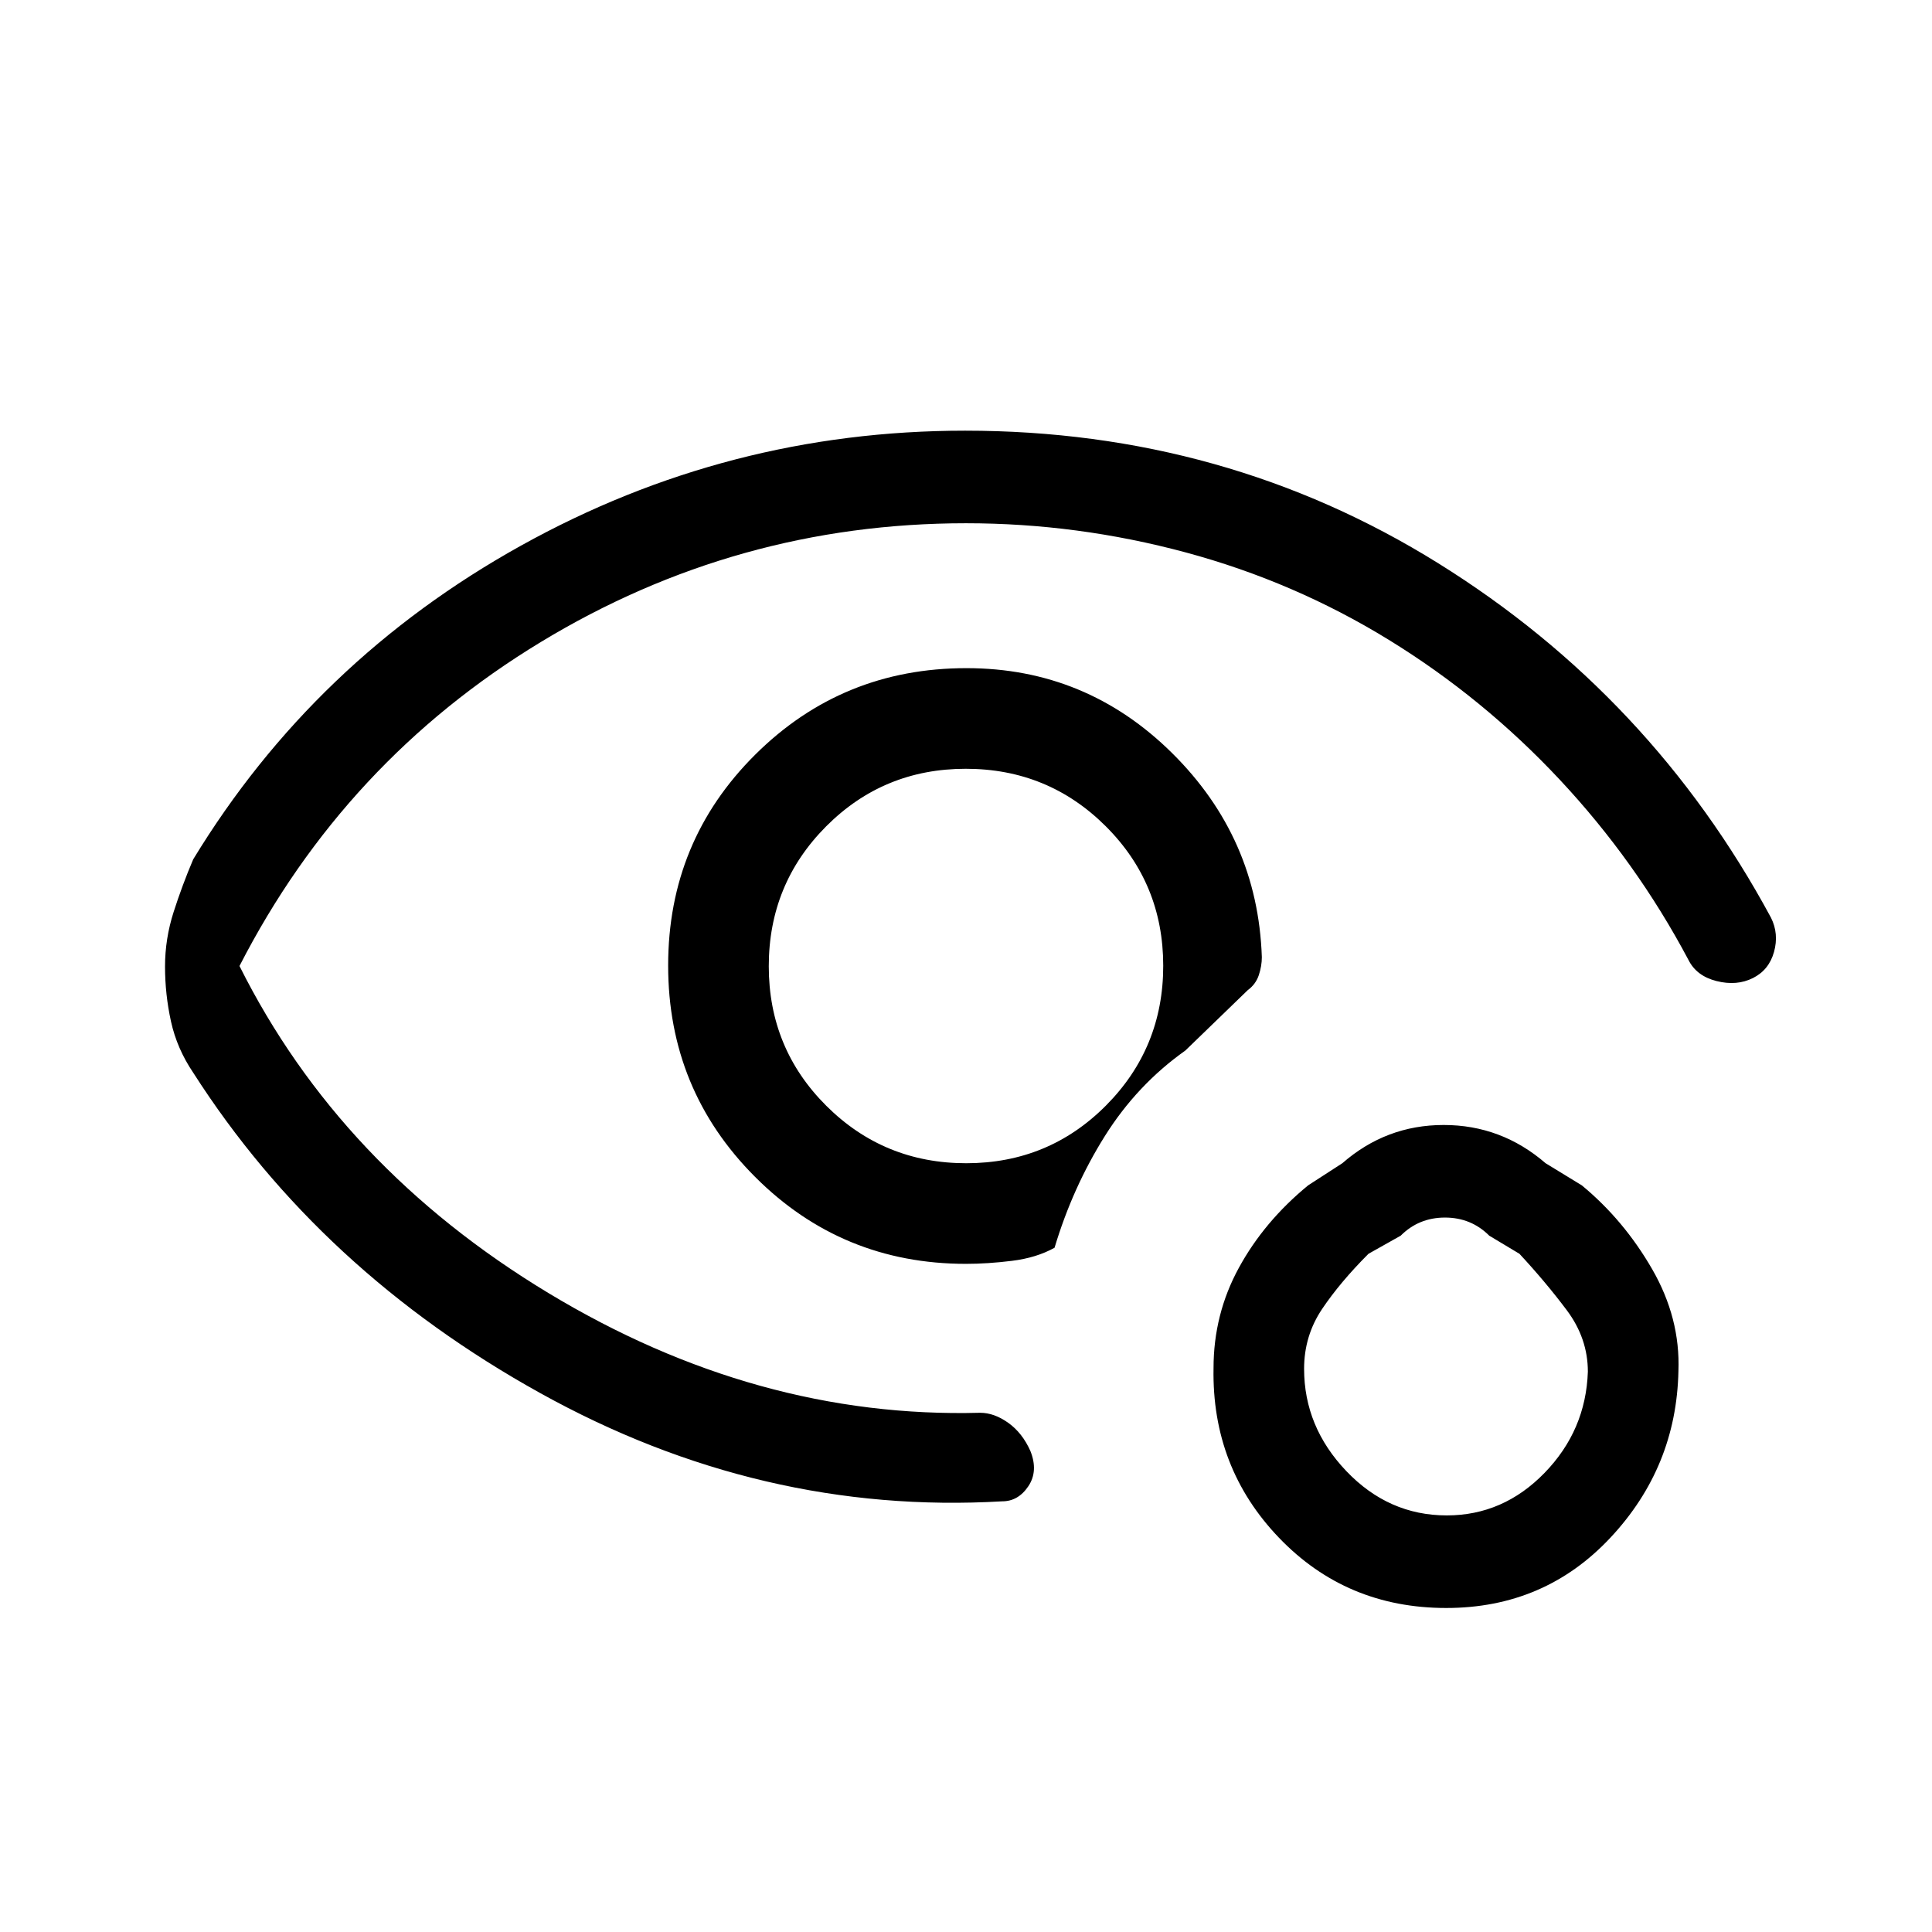 <svg xmlns="http://www.w3.org/2000/svg" height="20" viewBox="0 -960 960 960" width="20"><path d="M484-480Zm-402 .26q0-13.79 4.27-27.1Q90.54-520.15 96-533q60.11-98.78 162.9-155.89Q361.7-746 479.55-746q129.28 0 235.17 65.92Q820.61-614.15 880-504q4 8 1.5 17T871-474q-8 4-18 1.5T839-483q-26-49-64-89.62-38-40.62-85-69.5Q643-671 589.2-685.5 535.4-700 480-700q-114 0-211.37 59.08T119-480q50 100 153.5 162.5T487-258q7 0 14 5t11 14q4 10-1.02 17.5-5.03 7.5-12.98 7.5-120 7-229.49-53.74Q159.01-328.47 96-427q-8.08-11.96-11.04-25.45Q82-465.94 82-479.74ZM480-332q-61.67 0-104.83-43.24-43.17-43.23-43.17-105Q332-542 375.24-585q43.23-43 105-43 59.51 0 102.14 42.17Q625-543.67 627-484.4q0 4.4-1.5 8.92-1.5 4.53-5.5 7.48l-31 30q-24 17-40 42.5T524-340q-9 5-21.13 6.5Q490.74-332 480-332Zm.12-50q40.88 0 69.38-28.62 28.5-28.62 28.5-69.5 0-40.88-28.62-69.38-28.62-28.5-69.5-28.5-40.88 0-69.38 28.62-28.5 28.62-28.5 69.5 0 40.88 28.62 69.38 28.62 28.5 69.5 28.5Zm238.52 221q-49.64 0-83.1-34.88-33.45-34.87-32.54-84.29 0-26.83 12.58-49.86Q628.15-353.06 650-371l17-11q21.75-19 50.37-19Q746-401 768-382l18 11q20.88 17.24 34.94 41.62Q835-305 834-278.71 833-231 800.27-196q-32.72 35-81.63 35Zm.25-46q28.05 0 48.58-21.12Q788-249.24 789-278.41 789-295 778.5-309T755-337l-15-9q-9-9-22-9t-22 9l-16 9q-14 14-23 27.35-9 13.36-9 29.79Q648-251 669-229t49.89 22Zm-.89-81Z"/></svg>